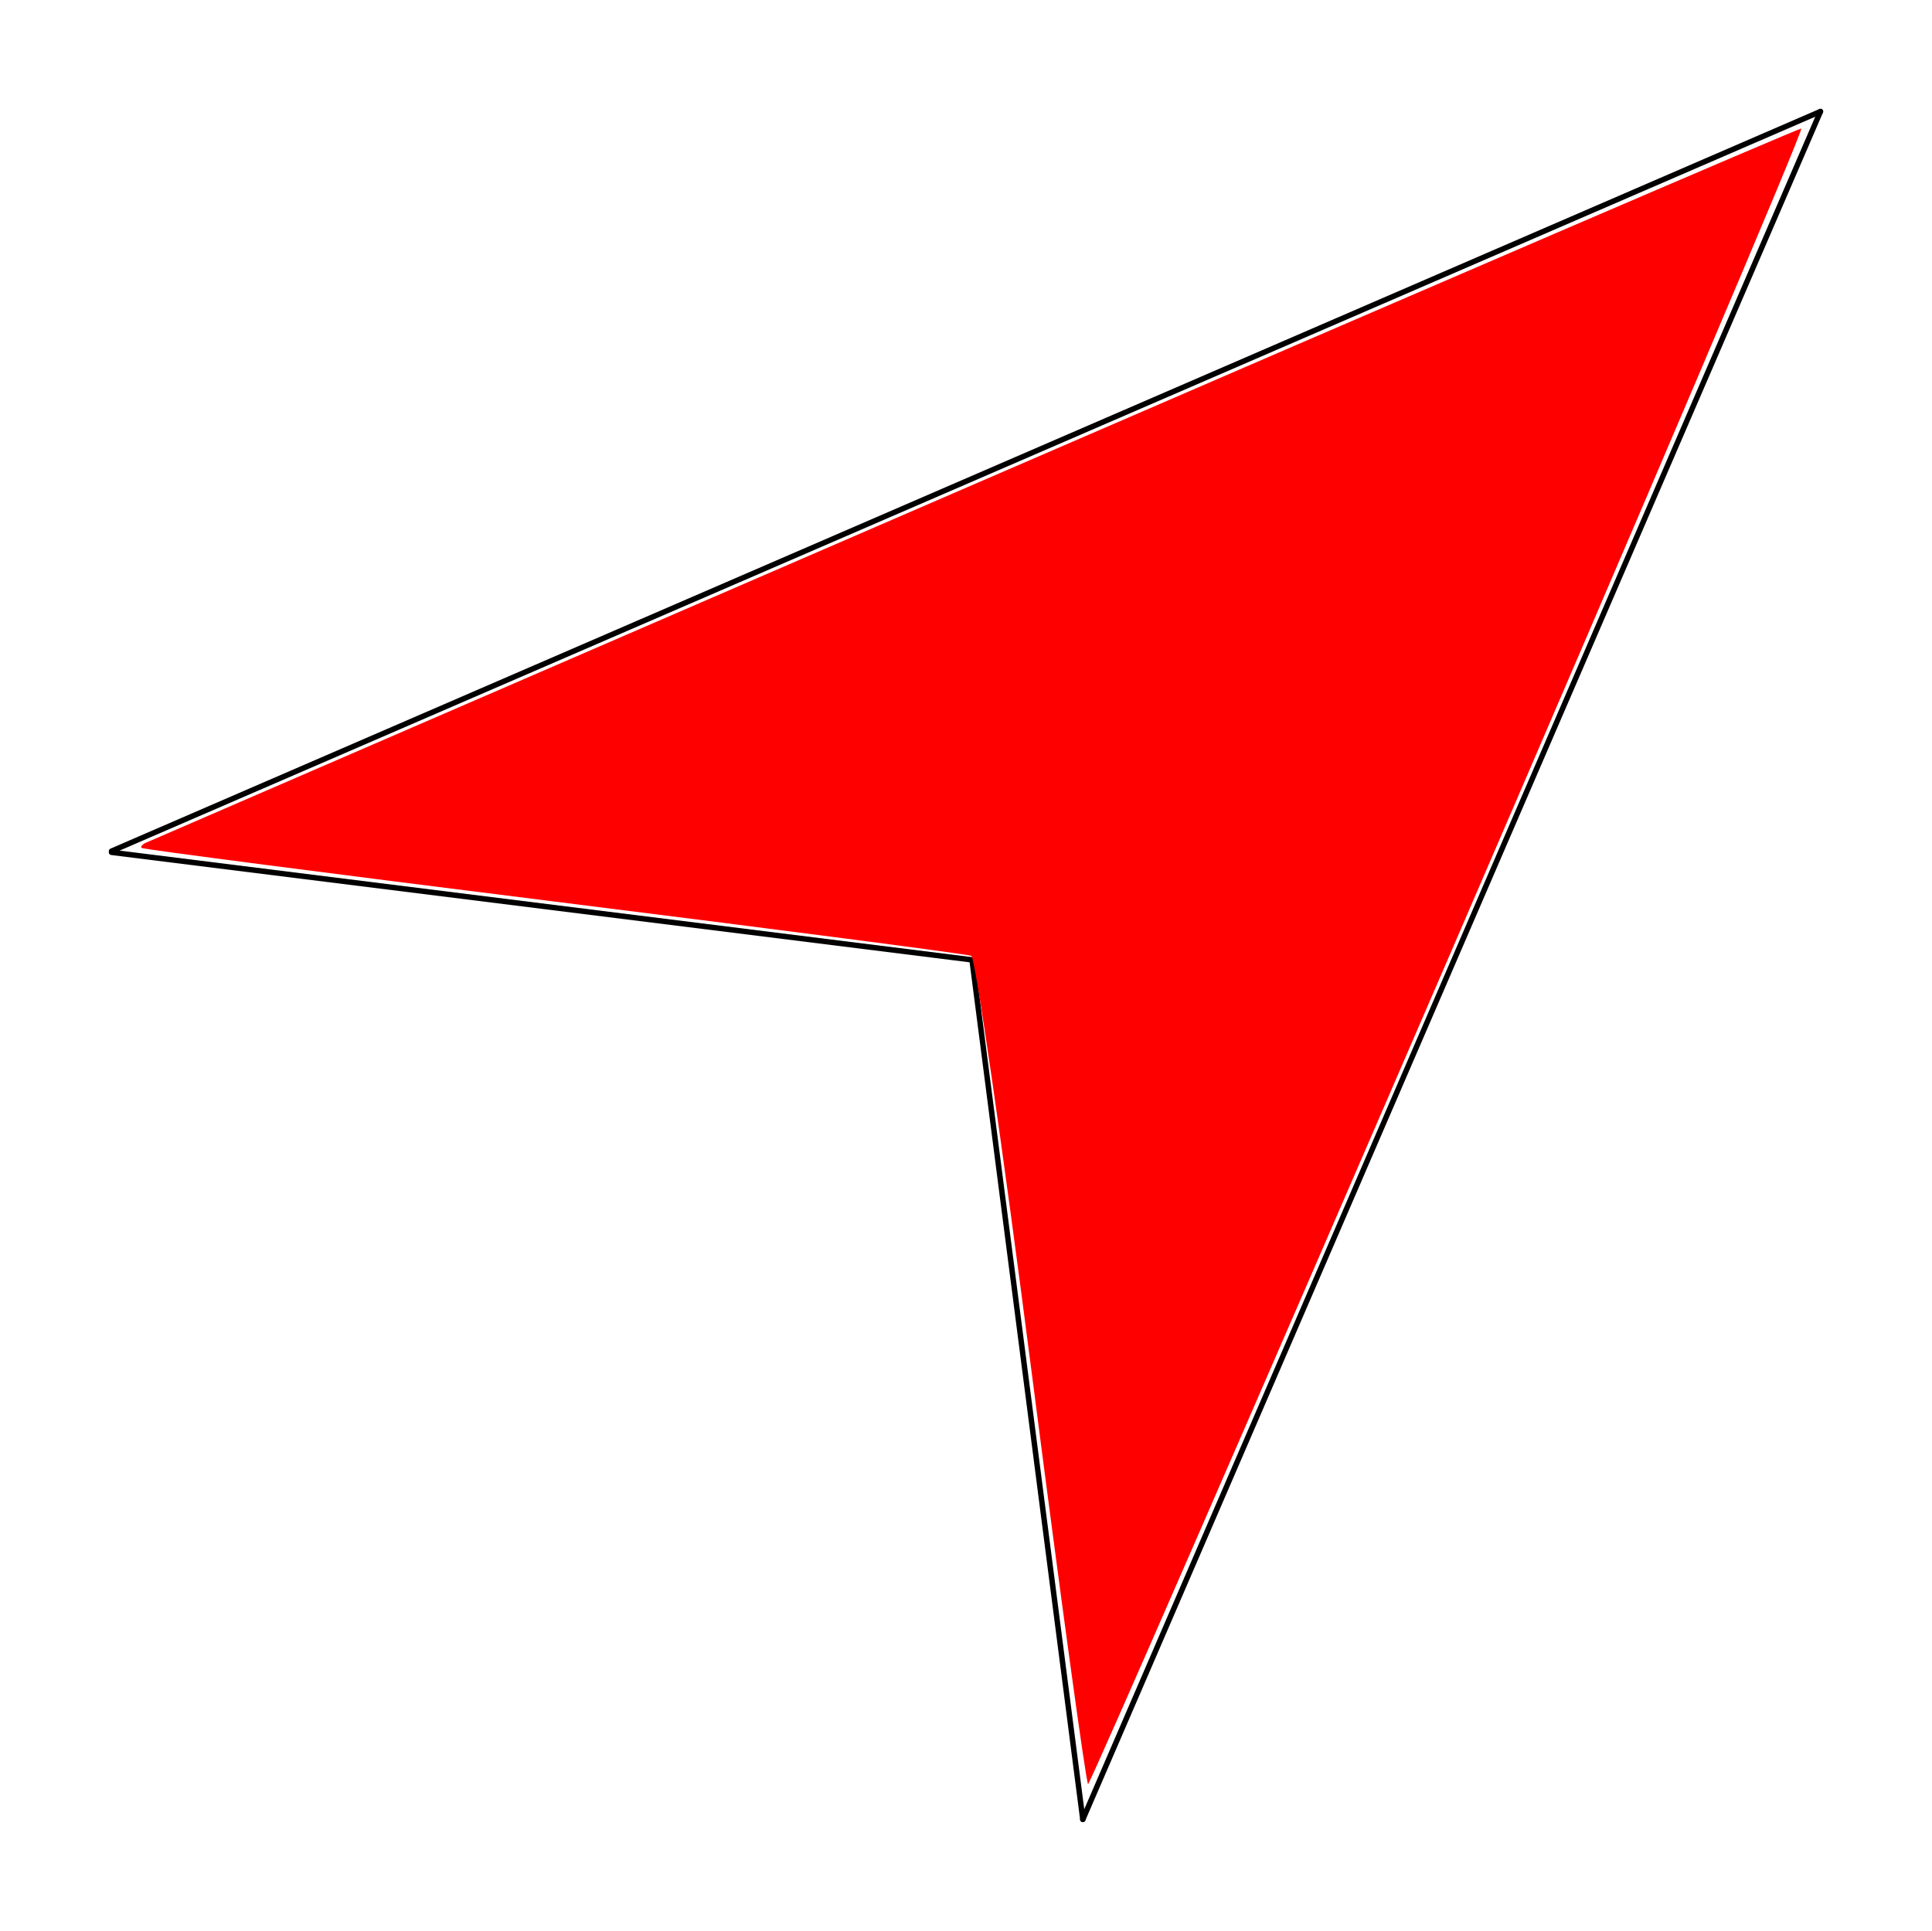 <?xml version="1.0" encoding="UTF-8" standalone="no"?>
<svg
   xmlns:dc="http://purl.org/dc/elements/1.1/"
   xmlns:cc="http://creativecommons.org/ns#"
   xmlns:rdf="http://www.w3.org/1999/02/22-rdf-syntax-ns#"
   xmlns:svg="http://www.w3.org/2000/svg"
   xmlns="http://www.w3.org/2000/svg"
   xmlns:sodipodi="http://sodipodi.sourceforge.net/DTD/sodipodi-0.dtd"
   xmlns:inkscape="http://www.inkscape.org/namespaces/inkscape"
   width="177.566mm"
   height="177.488mm"
   viewBox="0 0 177.566 177.488"
   version="1.1"
   id="svg8"
   inkscape:version="1.0.1 (3bc2e813f5, 2020-09-07)"
   sodipodi:docname="NE25.svg">
  <defs
     id="defs2" />
  <sodipodi:namedview
     id="base"
     pagecolor="#ffffff"
     bordercolor="#666666"
     borderopacity="1.0"
     inkscape:pageopacity="0.0"
     inkscape:pageshadow="2"
     inkscape:zoom="0.5"
     inkscape:cx="544.37594"
     inkscape:cy="300.83762"
     inkscape:document-units="mm"
     inkscape:current-layer="layer1"
     inkscape:document-rotation="0"
     showgrid="false"
     inkscape:window-width="1918"
     inkscape:window-height="1028"
     inkscape:window-x="1913"
     inkscape:window-y="2140"
     inkscape:window-maximized="0"
     fit-margin-top="10"
     fit-margin-left="10"
     fit-margin-right="10"
     fit-margin-bottom="10" />
  <g
     inkscape:label="レイヤー 1"
     inkscape:groupmode="layer"
     id="layer1"
     transform="translate(6.244,-61.146)">
    <path
       style="fill:none;stroke:#000000;stroke-width:0.5;stroke-linecap:round;stroke-linejoin:miter;stroke-miterlimit:4;stroke-dasharray:none;stroke-opacity:1"
       d="m 4.006,139.49 79.086,9.886 10.184,79.008"
       id="path16"
       sodipodi:nodetypes="ccc" />
    <path
       style="fill:none;stroke:#000000;stroke-width:0.5;stroke-linecap:round;stroke-linejoin:miter;stroke-miterlimit:4;stroke-dasharray:none;stroke-opacity:1"
       d="M 161.071,71.396 93.275,228.384"
       id="path18"
       sodipodi:nodetypes="cc" />
    <path
       style="fill:none;stroke:#000000;stroke-width:0.5;stroke-linecap:round;stroke-linejoin:miter;stroke-miterlimit:4;stroke-dasharray:none;stroke-opacity:1"
       d="M 161.071,71.396 4.008,139.381"
       id="path20"
       sodipodi:nodetypes="cc" />
    <path
       style="fill:#ff0000;stroke-width:1;stroke-linecap:round;stroke-miterlimit:4;stroke-dasharray:none"
       d="M 7.206,138.591 C 7.567,138.437 41.822,123.61 83.328,105.64 124.834,87.671 159.023,72.965 159.303,72.961 c 0.28,-0.005 -14.281,34.233 -32.359,76.084 -18.077,41.851 -33.011,76.092 -33.185,76.092 -0.175,0 -2.513,-17.063 -5.195,-37.918 -2.683,-20.855 -5.174,-38.05 -5.536,-38.211 -0.362,-0.161 -17.619,-2.41 -38.35,-4.997 -20.73,-2.587 -37.79,-4.802 -37.91,-4.922 -0.12,-0.12 0.077,-0.344 0.438,-0.498 z"
       id="path853" />
  </g>
</svg>

